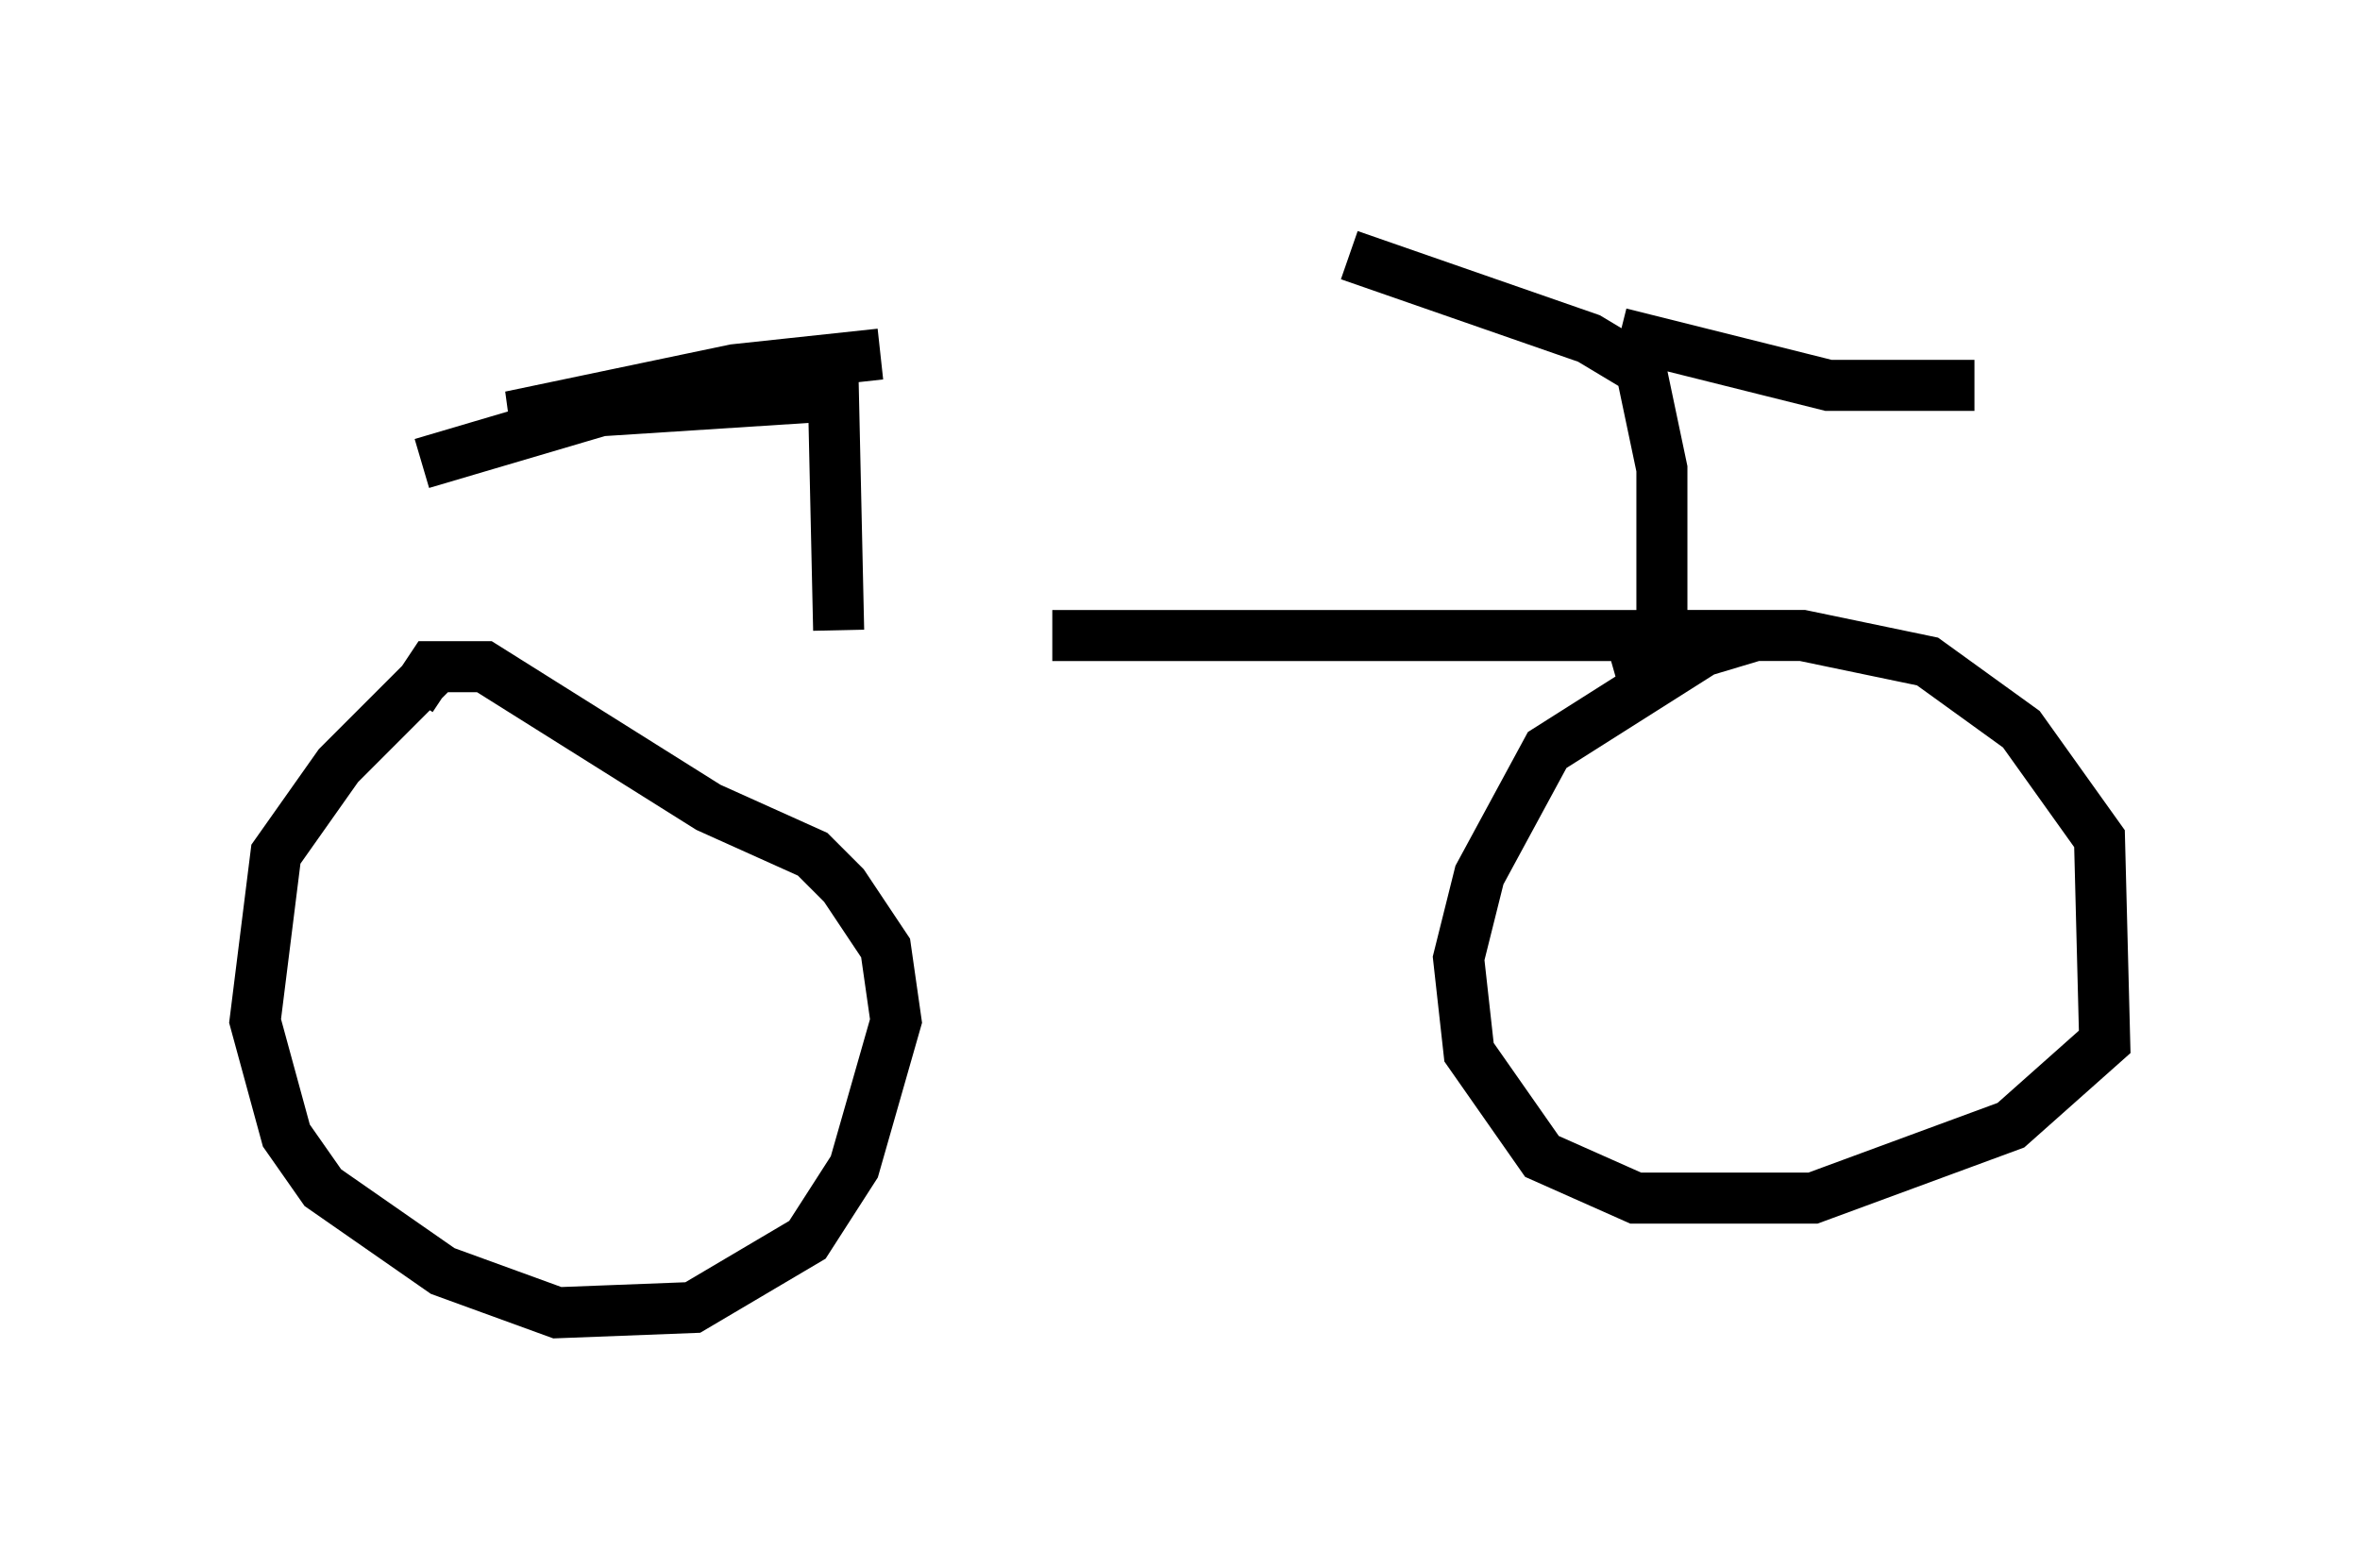 <?xml version="1.0" encoding="utf-8" ?>
<svg baseProfile="full" height="30.723" version="1.1" width="46.24" xmlns="http://www.w3.org/2000/svg" xmlns:ev="http://www.w3.org/2001/xml-events" xmlns:xlink="http://www.w3.org/1999/xlink"><defs /><rect fill="white" height="30.723" width="46.24" x="0" y="0" /><path d="M9.185, 13.269 m11.433, -0.817 l11.944, 0.0 0.0, -3.267 l-0.408, -1.94 -1.021, -0.613 l-4.696, -1.633 m5.308, 1.531 l4.083, 1.021 2.858, 0.0 m-7.146, 5.308 l1.429, -0.408 2.348, 0.0 l2.45, 0.51 1.838, 1.327 l1.531, 2.144 0.102, 3.981 l-1.838, 1.633 -3.879, 1.429 l-3.471, 0.0 -1.838, -0.817 l-1.429, -2.042 -0.204, -1.838 l0.408, -1.633 1.327, -2.45 l3.063, -1.94 1.021, -0.306 m-25.725, 0.51 l-2.042, 2.042 -1.225, 1.735 l-0.408, 3.267 0.613, 2.246 l0.715, 1.021 2.348, 1.633 l2.246, 0.817 2.654, -0.102 l2.246, -1.327 0.919, -1.429 l0.817, -2.858 -0.204, -1.429 l-0.817, -1.225 -0.613, -0.613 l-2.042, -0.919 -4.39, -2.756 l-1.021, 0.0 -0.408, 0.613 m8.371, -1.327 l-0.102, -4.594 -6.329, 0.408 l4.39, -0.919 2.858, -0.306 l-2.756, 0.306 -6.227, 1.838 " fill="none" stroke="black" stroke-width="1" /></svg>